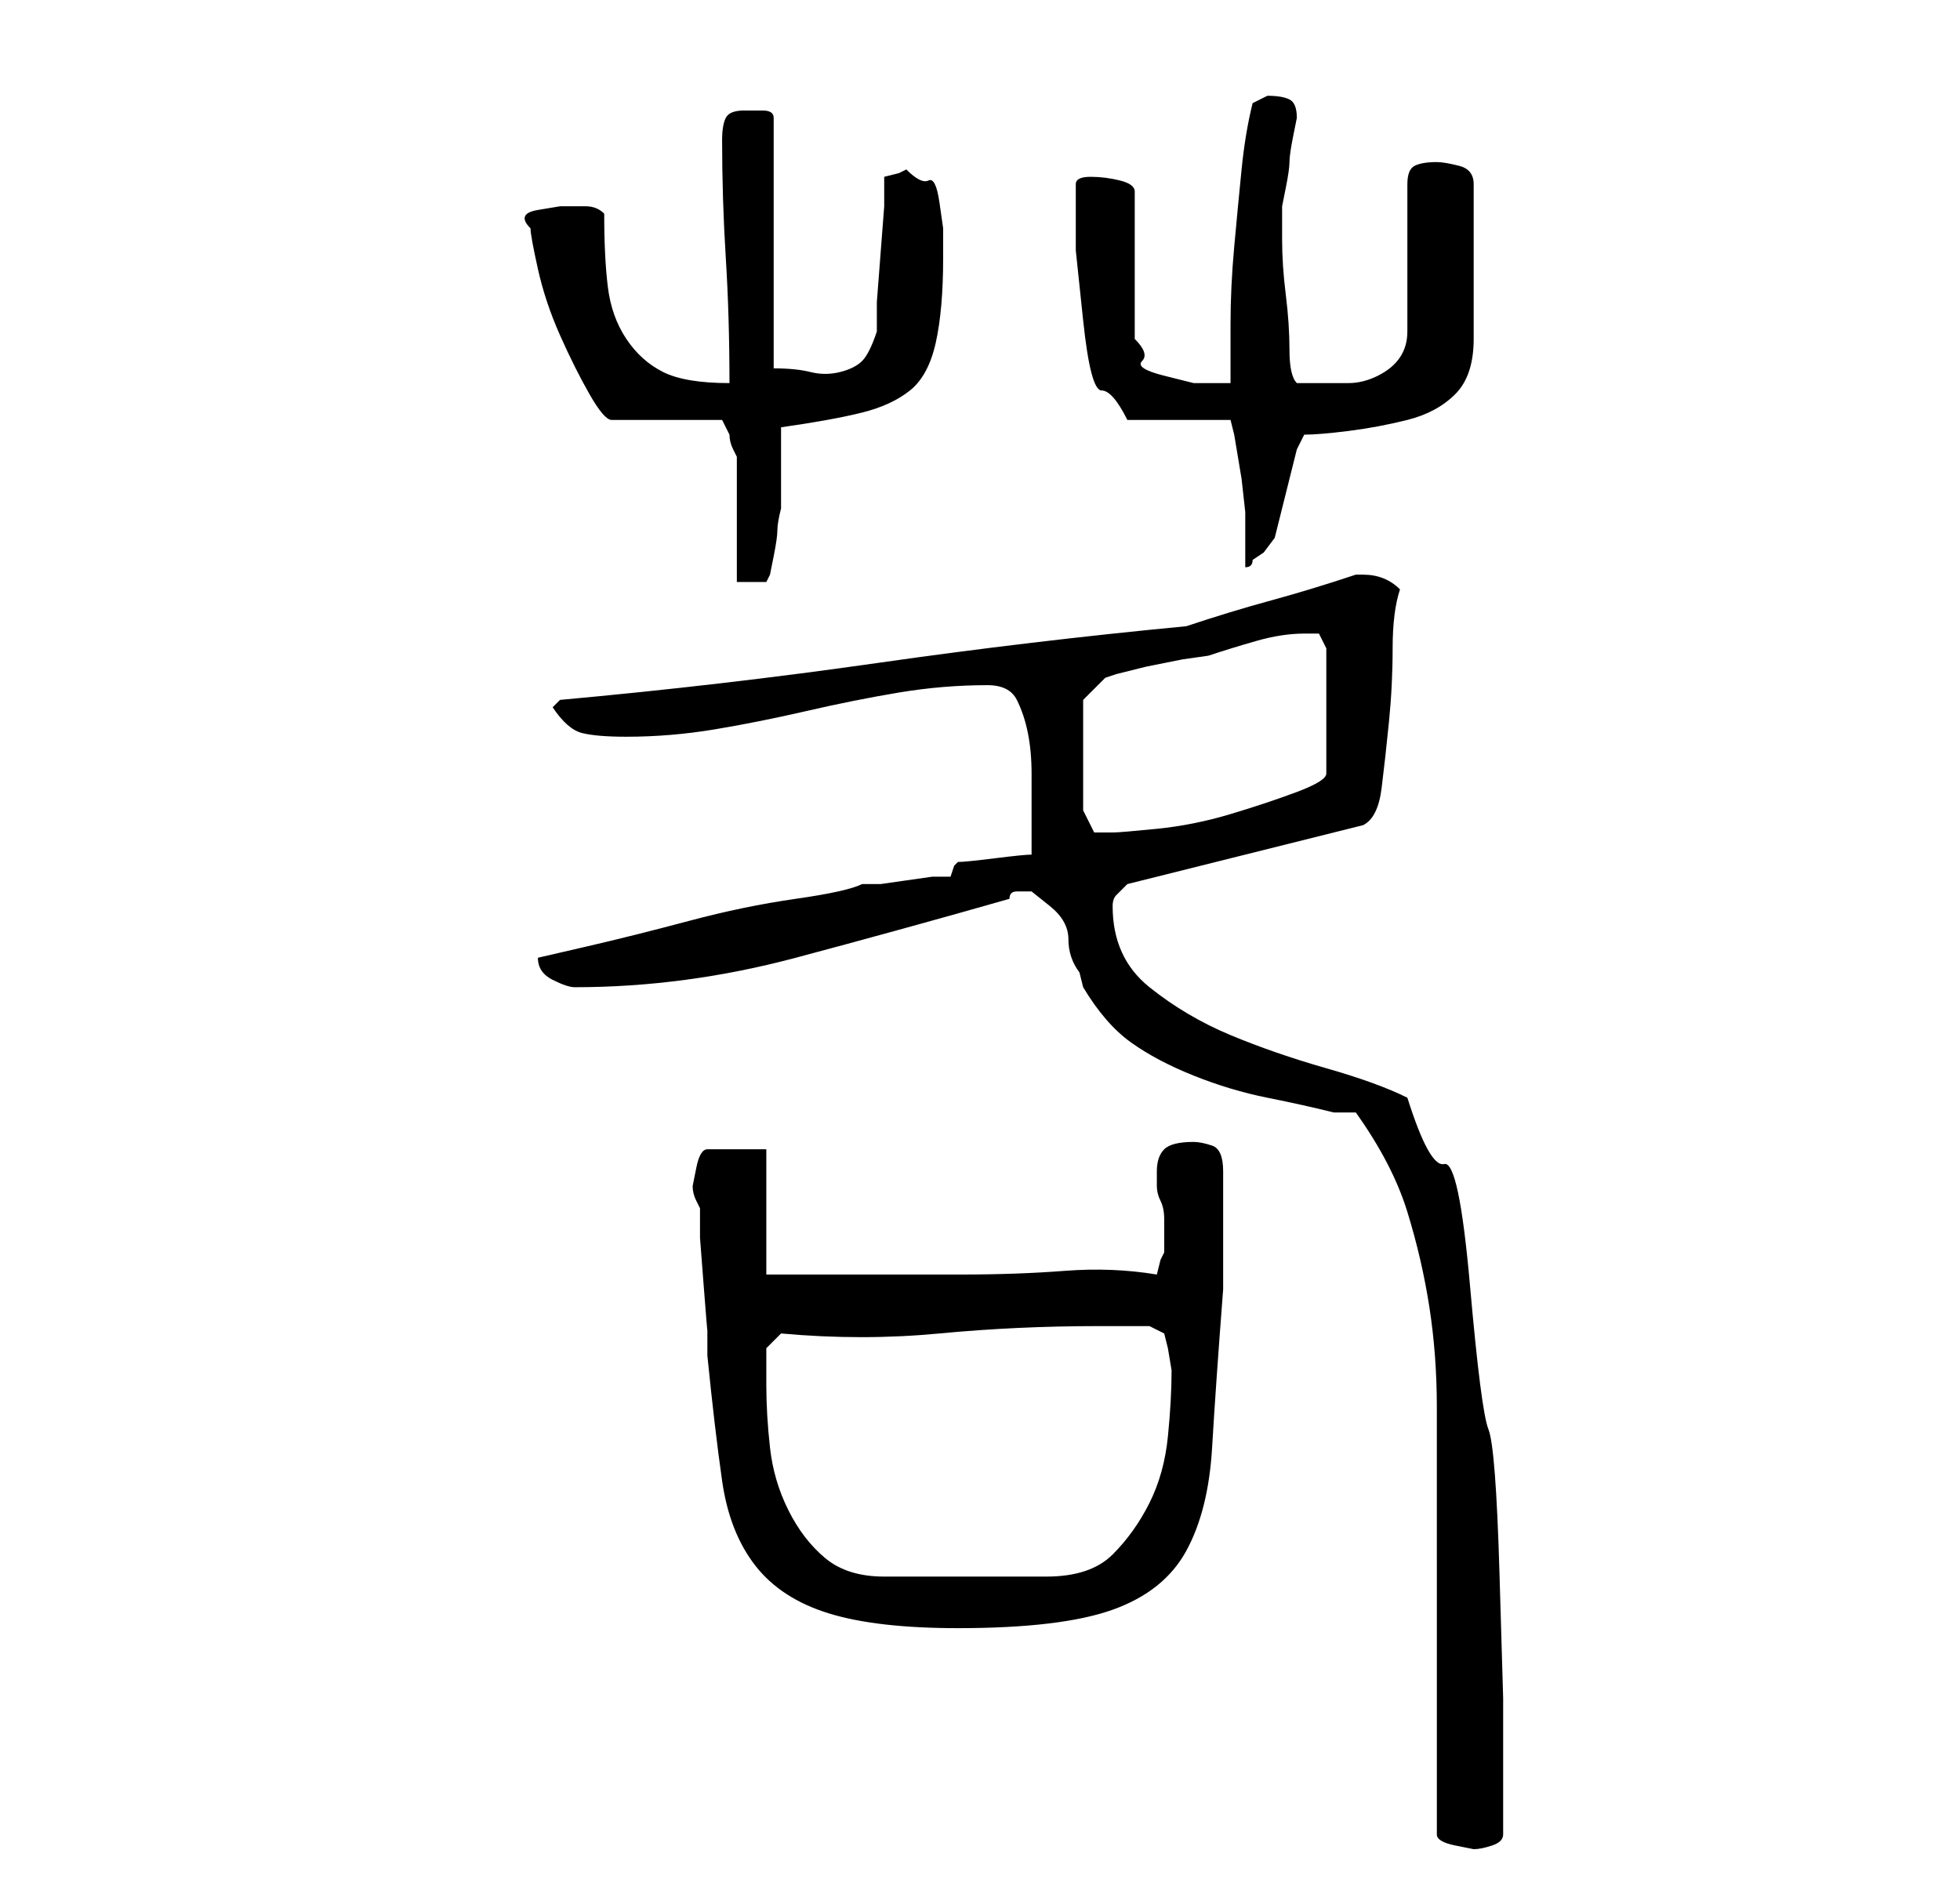 <?xml version="1.0" standalone="no"?>
<!DOCTYPE svg PUBLIC "-//W3C//DTD SVG 1.1//EN" "http://www.w3.org/Graphics/SVG/1.1/DTD/svg11.dtd" >
<svg xmlns="http://www.w3.org/2000/svg" xmlns:xlink="http://www.w3.org/1999/xlink" version="1.1" viewBox="-10 0 266 256">
   <path fill="currentColor"
d="M185 212v37q0 1 2.5 1.5l2.5 0.5q1 0 2.5 -0.5t1.5 -1.5v-4v-4v-10.5t-0.5 -17t-1.5 -19.5t-2.5 -19.5t-3.5 -16.5t-5 -9q-4 -2 -11 -4t-13 -4.5t-11 -6.5t-5 -11q0 -1 0.5 -1.5l1.5 -1.5l32 -8q2 -1 2.5 -5t1 -9t0.5 -10t1 -8q-2 -2 -5 -2h-1q-6 2 -11.5 3.5t-11.5 3.5
q-21 2 -42 5t-43 5l-1 1q2 3 4 3.5t6 0.5q6 0 12 -1t12.5 -2.5t12.5 -2.5t12 -1q3 0 4 2t1.5 4.5t0.5 5.5v4v3.5v3.5q-1 0 -5 0.5t-5 0.5l-0.5 0.5t-0.5 1.5h-2.5t-3.5 0.5t-3.5 0.5h-2.5q-2 1 -9 2t-14.5 3t-14 3.5l-6.5 1.5q0 2 2 3t3 1q15 0 30 -4t29 -8q0 -1 1 -1h2
t2.5 2t2.5 4.5t1.5 4.5l0.5 2q3 5 6.5 7.5t8.5 4.5t10 3t9 2h3q5 7 7 13.5t3 13t1 13.5v16v5zM84 161q0 1 0.5 2l0.5 1v4t0.5 6.5t0.5 6v3.5q1 10 2 17t4.5 11.5t10 6.5t17.5 2q14 0 21 -2.5t10 -8t3.5 -14t1.5 -21.5v-8v-8q0 -3 -1.5 -3.5t-2.5 -0.5q-3 0 -4 1t-1 3v1v1
q0 1 0.5 2t0.5 2.5v3v1.5l-0.5 1t-0.5 2q-6 -1 -12.5 -0.5t-14 0.5h-14h-12.5v-17h-8q-1 0 -1.5 2.5zM94 188v-5l2 -2q11 1 21.5 0t21.5 -1h4h3l2 1l0.5 2t0.5 3q0 4 -0.5 9t-2.5 9t-5 7t-9 3h-22q-5 0 -8 -2.5t-5 -6.5t-2.5 -8.5t-0.5 -8.5zM137 95l3 -3l1.5 -0.5t4 -1
l5 -1t3.5 -0.5q3 -1 6.5 -2t6.5 -1h2t1 2v17q0 1 -4 2.5t-9 3t-10 2t-6 0.5h-2.5t-1.5 -3v-15zM62 31q0 1 1 5.5t3 9t4 8t3 3.5h15l0.5 1l0.5 1q0 1 0.5 2l0.5 1v17h4l0.5 -1t0.5 -2.5t0.5 -3.5t0.5 -3v-11q7 -1 11 -2t6.5 -3t3.5 -6.5t1 -11.5v-4t-0.5 -3.5t-1.5 -3
t-3 -1.5l-1 0.5t-2 0.5v4t-0.5 6.5t-0.5 6.5v4q-1 3 -2 4t-3 1.5t-4 0t-5 -0.5v-34q0 -1 -1.5 -1h-2.5q-2 0 -2.5 1t-0.5 3q0 8 0.5 16t0.5 17q-6 0 -9 -1.5t-5 -4.5t-2.5 -7t-0.5 -10q-1 -1 -2.5 -1h-3.5t-3 0.5t-1 2.5zM136 29v5t1 9.5t2.5 9.5t3.5 4h14l0.5 2t0.5 3
t0.5 3t0.5 4.5v4.5v3q1 0 1 -1l1.5 -1t1.5 -2l3 -12l1 -2q2 0 6 -0.5t8 -1.5t6.5 -3.5t2.5 -7.5v-21q0 -2 -2 -2.5t-3 -0.5q-2 0 -3 0.5t-1 2.5v20q0 2 -1 3.5t-3 2.5t-4 1h-3h-2.5h-1.5q-1 -1 -1 -4.5t-0.5 -7.5t-0.5 -7.5v-4.5t0.5 -2.5t0.5 -3.5t0.5 -3.5t0.5 -2.5
q0 -2 -1 -2.5t-3 -0.5l-1 0.5l-1 0.5q-1 4 -1.5 9t-1 10.5t-0.5 10.5v8h-2h-3t-4 -1t-3 -2t-1 -3v-20q0 -1 -2 -1.5t-4 -0.5t-2 1v4z" />
</svg>
